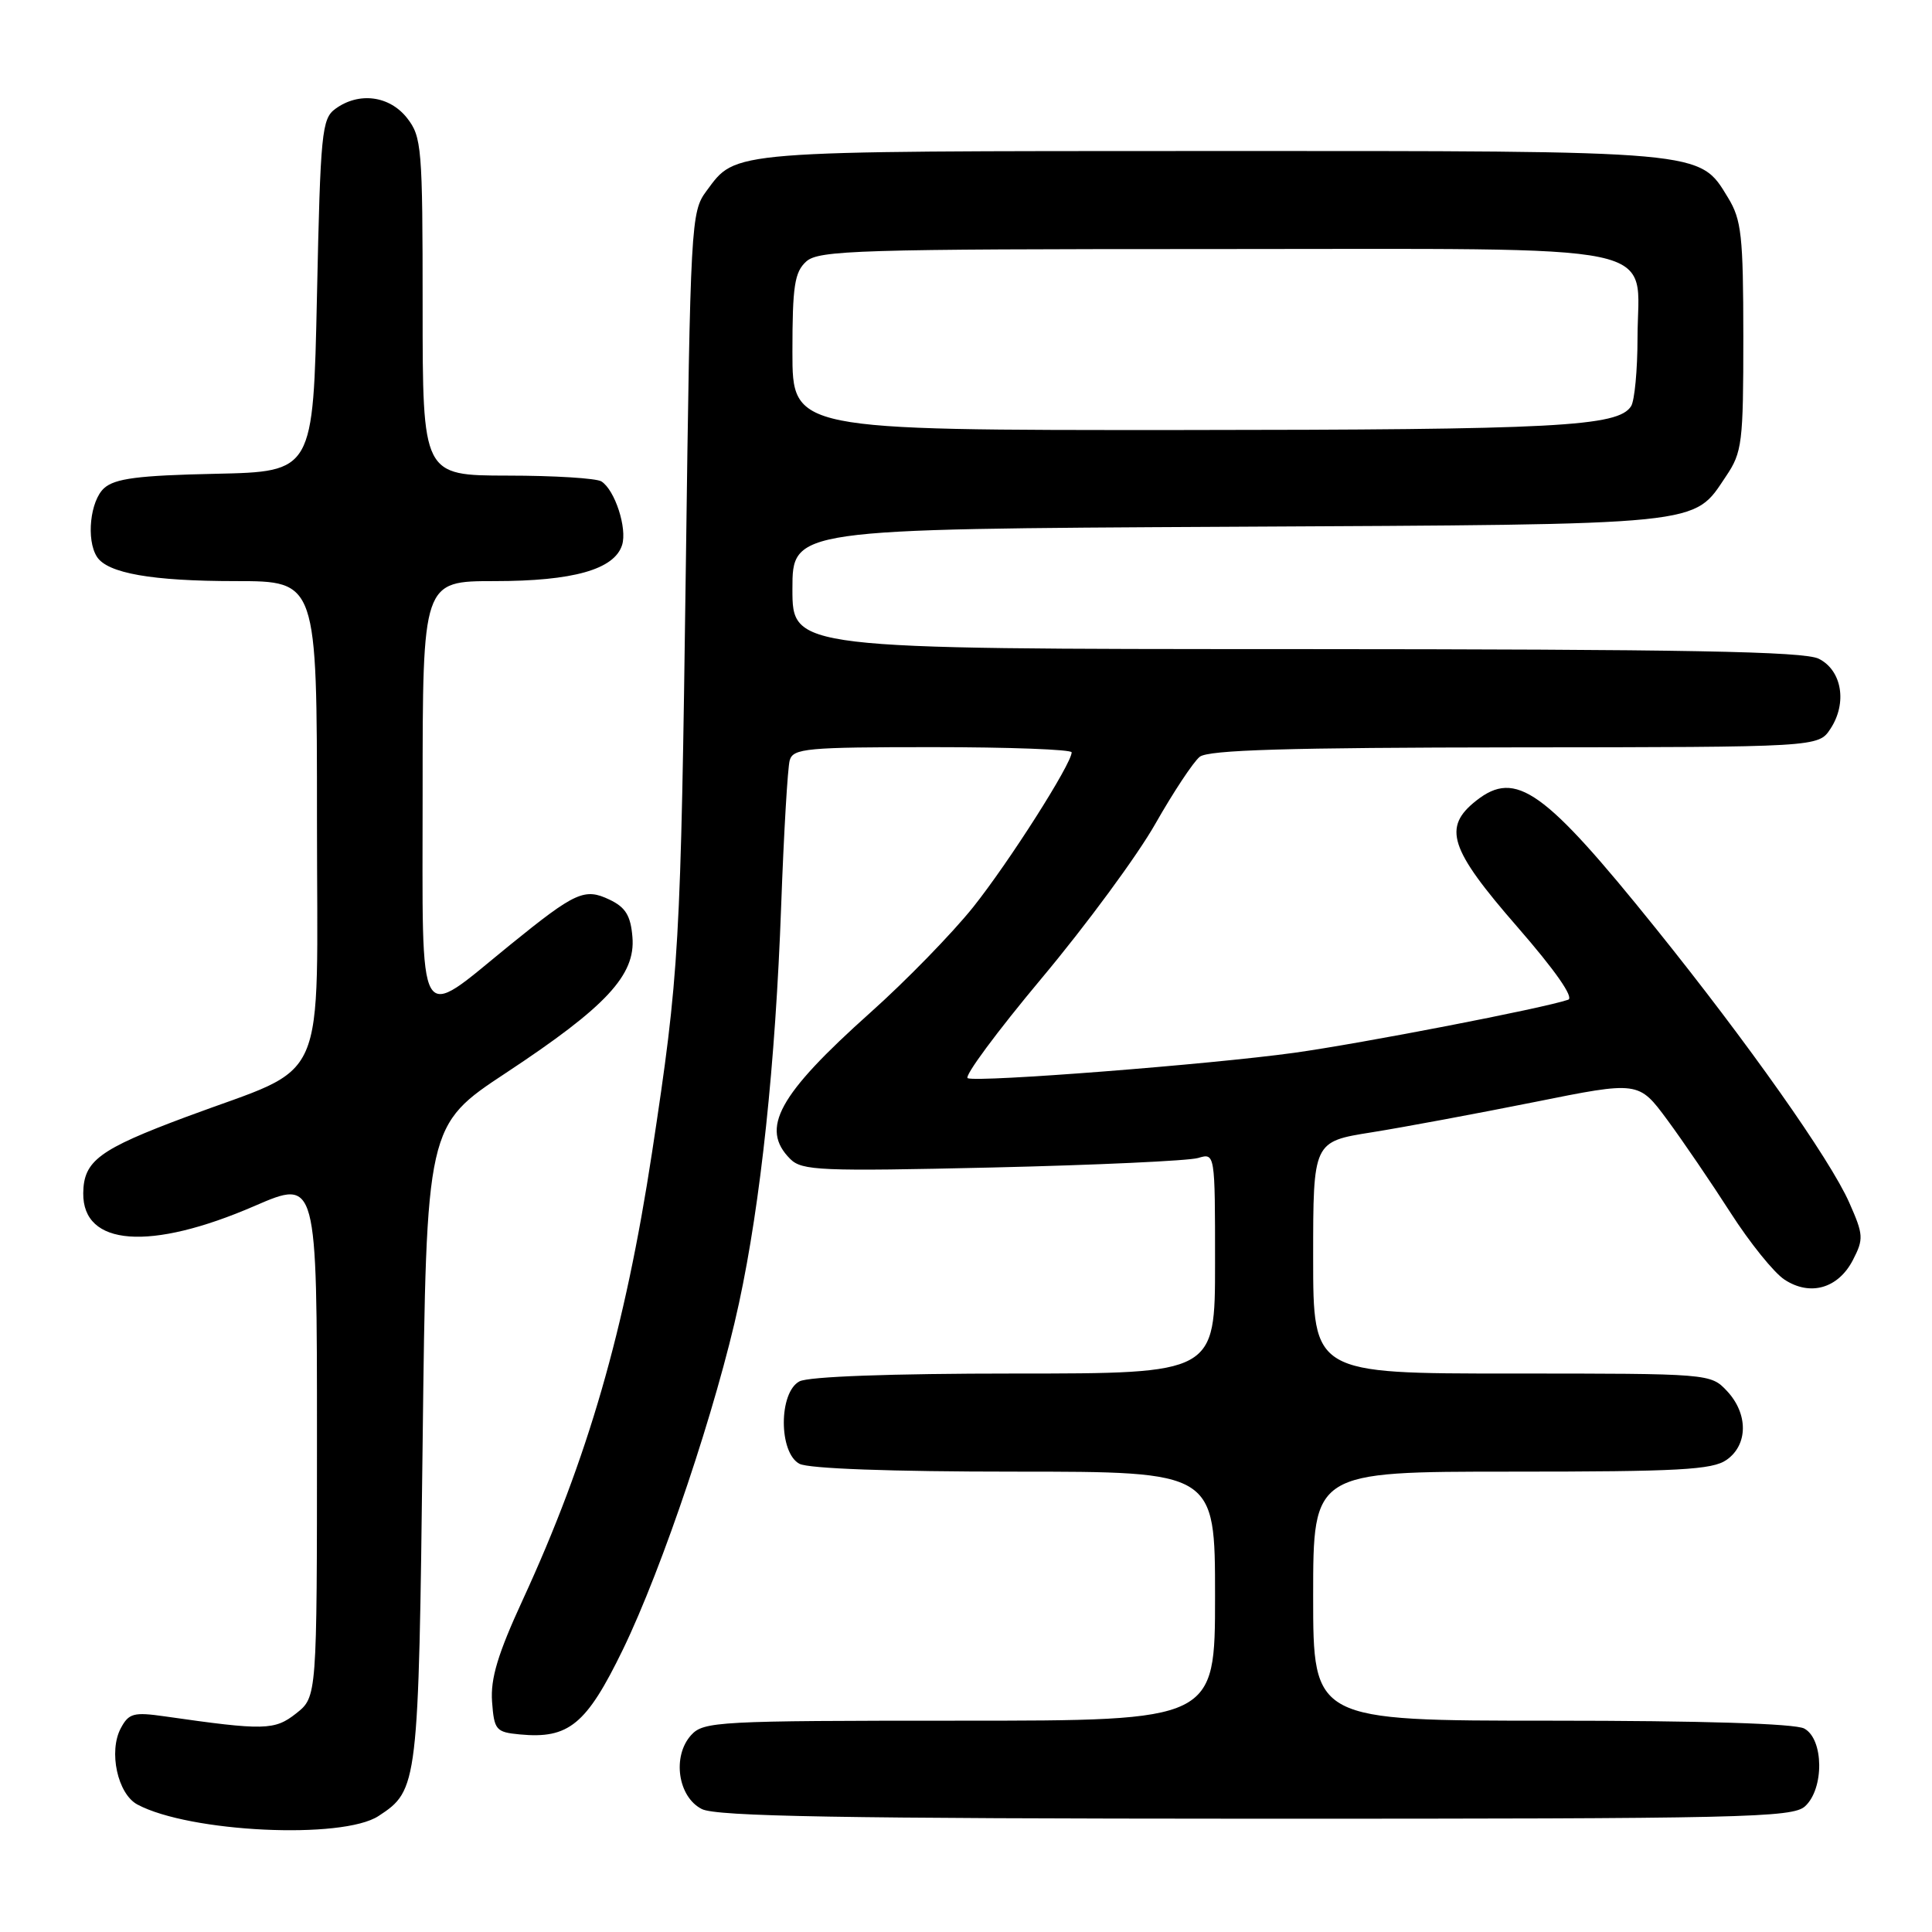 <?xml version="1.0" encoding="UTF-8" standalone="no"?>
<!DOCTYPE svg PUBLIC "-//W3C//DTD SVG 1.1//EN" "http://www.w3.org/Graphics/SVG/1.1/DTD/svg11.dtd" >
<svg xmlns="http://www.w3.org/2000/svg" xmlns:xlink="http://www.w3.org/1999/xlink" version="1.1" viewBox="0 0 256 256">
 <g >
 <path fill="currentColor"
d=" M 50.16 240.63 C 55.40 237.20 55.46 236.66 56.00 191.31 C 56.50 149.12 56.50 149.12 67.08 142.14 C 80.33 133.39 84.23 129.20 83.80 124.16 C 83.57 121.33 82.89 120.22 80.77 119.21 C 77.46 117.63 76.25 118.18 67.63 125.17 C 55.06 135.38 56.00 137.01 56.00 105.03 C 56.00 77.00 56.00 77.00 65.53 77.00 C 75.94 77.00 81.40 75.46 82.43 72.22 C 83.13 70.01 81.48 64.93 79.69 63.79 C 79.03 63.37 73.44 63.02 67.25 63.02 C 56.00 63.00 56.00 63.00 56.00 40.63 C 56.00 19.52 55.88 18.12 53.93 15.63 C 51.59 12.67 47.55 12.15 44.44 14.42 C 42.64 15.73 42.46 17.54 42.00 39.17 C 41.50 62.50 41.50 62.50 28.54 62.78 C 18.28 63.00 15.22 63.40 13.79 64.69 C 11.95 66.36 11.40 71.51 12.84 73.77 C 14.23 75.96 20.13 77.00 31.24 77.00 C 42.00 77.00 42.00 77.00 42.00 108.51 C 42.00 144.99 43.83 140.84 24.65 148.00 C 13.13 152.30 11.08 153.81 11.03 158.10 C 10.95 165.13 19.88 165.80 33.75 159.79 C 42.00 156.22 42.00 156.22 42.00 190.54 C 42.00 224.85 42.00 224.85 39.25 227.03 C 36.39 229.29 35.04 229.32 21.85 227.43 C 17.71 226.84 17.07 227.01 16.01 228.99 C 14.36 232.07 15.58 237.71 18.21 239.11 C 25.10 242.80 45.38 243.77 50.16 240.63 Z  M 239.17 239.35 C 241.73 237.03 241.67 230.43 239.07 229.04 C 237.85 228.38 225.41 228.00 205.57 228.00 C 174.00 228.00 174.00 228.00 174.00 211.50 C 174.00 195.00 174.00 195.00 200.28 195.00 C 222.44 195.00 226.90 194.76 228.78 193.44 C 231.64 191.44 231.66 187.33 228.83 184.31 C 226.66 182.01 226.55 182.00 200.33 182.00 C 174.00 182.00 174.00 182.00 174.00 166.64 C 174.00 151.27 174.00 151.27 181.75 150.04 C 186.01 149.36 195.71 147.55 203.31 146.03 C 217.12 143.25 217.12 143.25 220.91 148.37 C 222.99 151.19 226.77 156.74 229.31 160.70 C 231.85 164.66 235.06 168.65 236.46 169.56 C 239.86 171.79 243.57 170.73 245.52 166.96 C 246.96 164.17 246.93 163.62 245.03 159.34 C 242.50 153.61 231.59 138.16 219.39 123.00 C 204.60 104.62 200.86 101.96 195.62 106.08 C 191.12 109.62 192.05 112.48 201.04 122.80 C 206.08 128.59 208.60 132.20 207.79 132.47 C 204.50 133.60 180.47 138.25 171.50 139.50 C 160.28 141.05 129.72 143.43 128.23 142.87 C 127.69 142.66 132.10 136.71 138.01 129.64 C 143.93 122.57 150.72 113.35 153.10 109.14 C 155.49 104.94 158.13 100.95 158.97 100.28 C 160.11 99.37 170.65 99.06 200.73 99.03 C 240.95 99.00 240.95 99.00 242.55 96.56 C 244.79 93.15 244.07 88.83 241.00 87.29 C 239.07 86.31 223.37 86.03 171.75 86.01 C 105.00 86.00 105.00 86.00 105.00 78.05 C 105.00 70.10 105.00 70.10 162.75 69.80 C 226.46 69.47 224.28 69.69 228.71 63.10 C 230.85 59.93 231.00 58.68 231.00 44.60 C 230.99 31.22 230.76 29.12 228.97 26.19 C 225.14 19.90 226.22 20.00 160.28 20.01 C 96.00 20.03 97.62 19.90 93.60 25.32 C 91.56 28.06 91.48 29.49 90.88 74.82 C 90.20 125.76 90.02 128.87 86.40 152.70 C 82.81 176.22 77.90 193.24 69.27 211.98 C 65.96 219.16 64.98 222.42 65.20 225.48 C 65.48 229.24 65.71 229.52 68.87 229.82 C 75.36 230.44 77.70 228.52 82.52 218.61 C 87.79 207.76 94.98 186.33 97.92 172.68 C 100.80 159.33 102.75 140.97 103.51 120.00 C 103.86 110.38 104.37 101.71 104.64 100.75 C 105.09 99.16 106.87 99.00 123.57 99.00 C 133.71 99.00 142.00 99.31 142.00 99.69 C 142.00 101.20 133.68 114.27 128.94 120.21 C 126.17 123.67 120.05 129.96 115.32 134.18 C 103.12 145.09 100.68 149.54 104.71 153.57 C 106.26 155.12 108.70 155.22 131.46 154.70 C 145.23 154.38 157.51 153.81 158.75 153.44 C 161.00 152.77 161.00 152.77 161.00 167.38 C 161.00 182.00 161.00 182.00 134.43 182.00 C 118.03 182.00 107.13 182.40 105.93 183.04 C 103.17 184.51 103.17 192.49 105.93 193.96 C 107.13 194.60 118.03 195.00 134.43 195.00 C 161.00 195.00 161.00 195.00 161.00 211.50 C 161.00 228.00 161.00 228.00 127.15 228.00 C 95.13 228.00 93.22 228.10 91.58 229.91 C 89.04 232.71 89.82 238.11 93.00 239.71 C 94.94 240.69 111.46 240.97 166.42 240.99 C 231.02 241.00 237.51 240.85 239.17 239.35 Z  M 105.00 46.65 C 105.00 37.90 105.28 36.06 106.83 34.65 C 108.48 33.16 113.69 33.00 160.83 33.00 C 222.16 33.00 217.01 31.92 216.98 44.75 C 216.98 49.01 216.59 53.10 216.13 53.82 C 214.42 56.53 206.31 56.95 156.25 56.98 C 105.00 57.00 105.00 57.00 105.00 46.65 Z "/>
</g>
</svg>